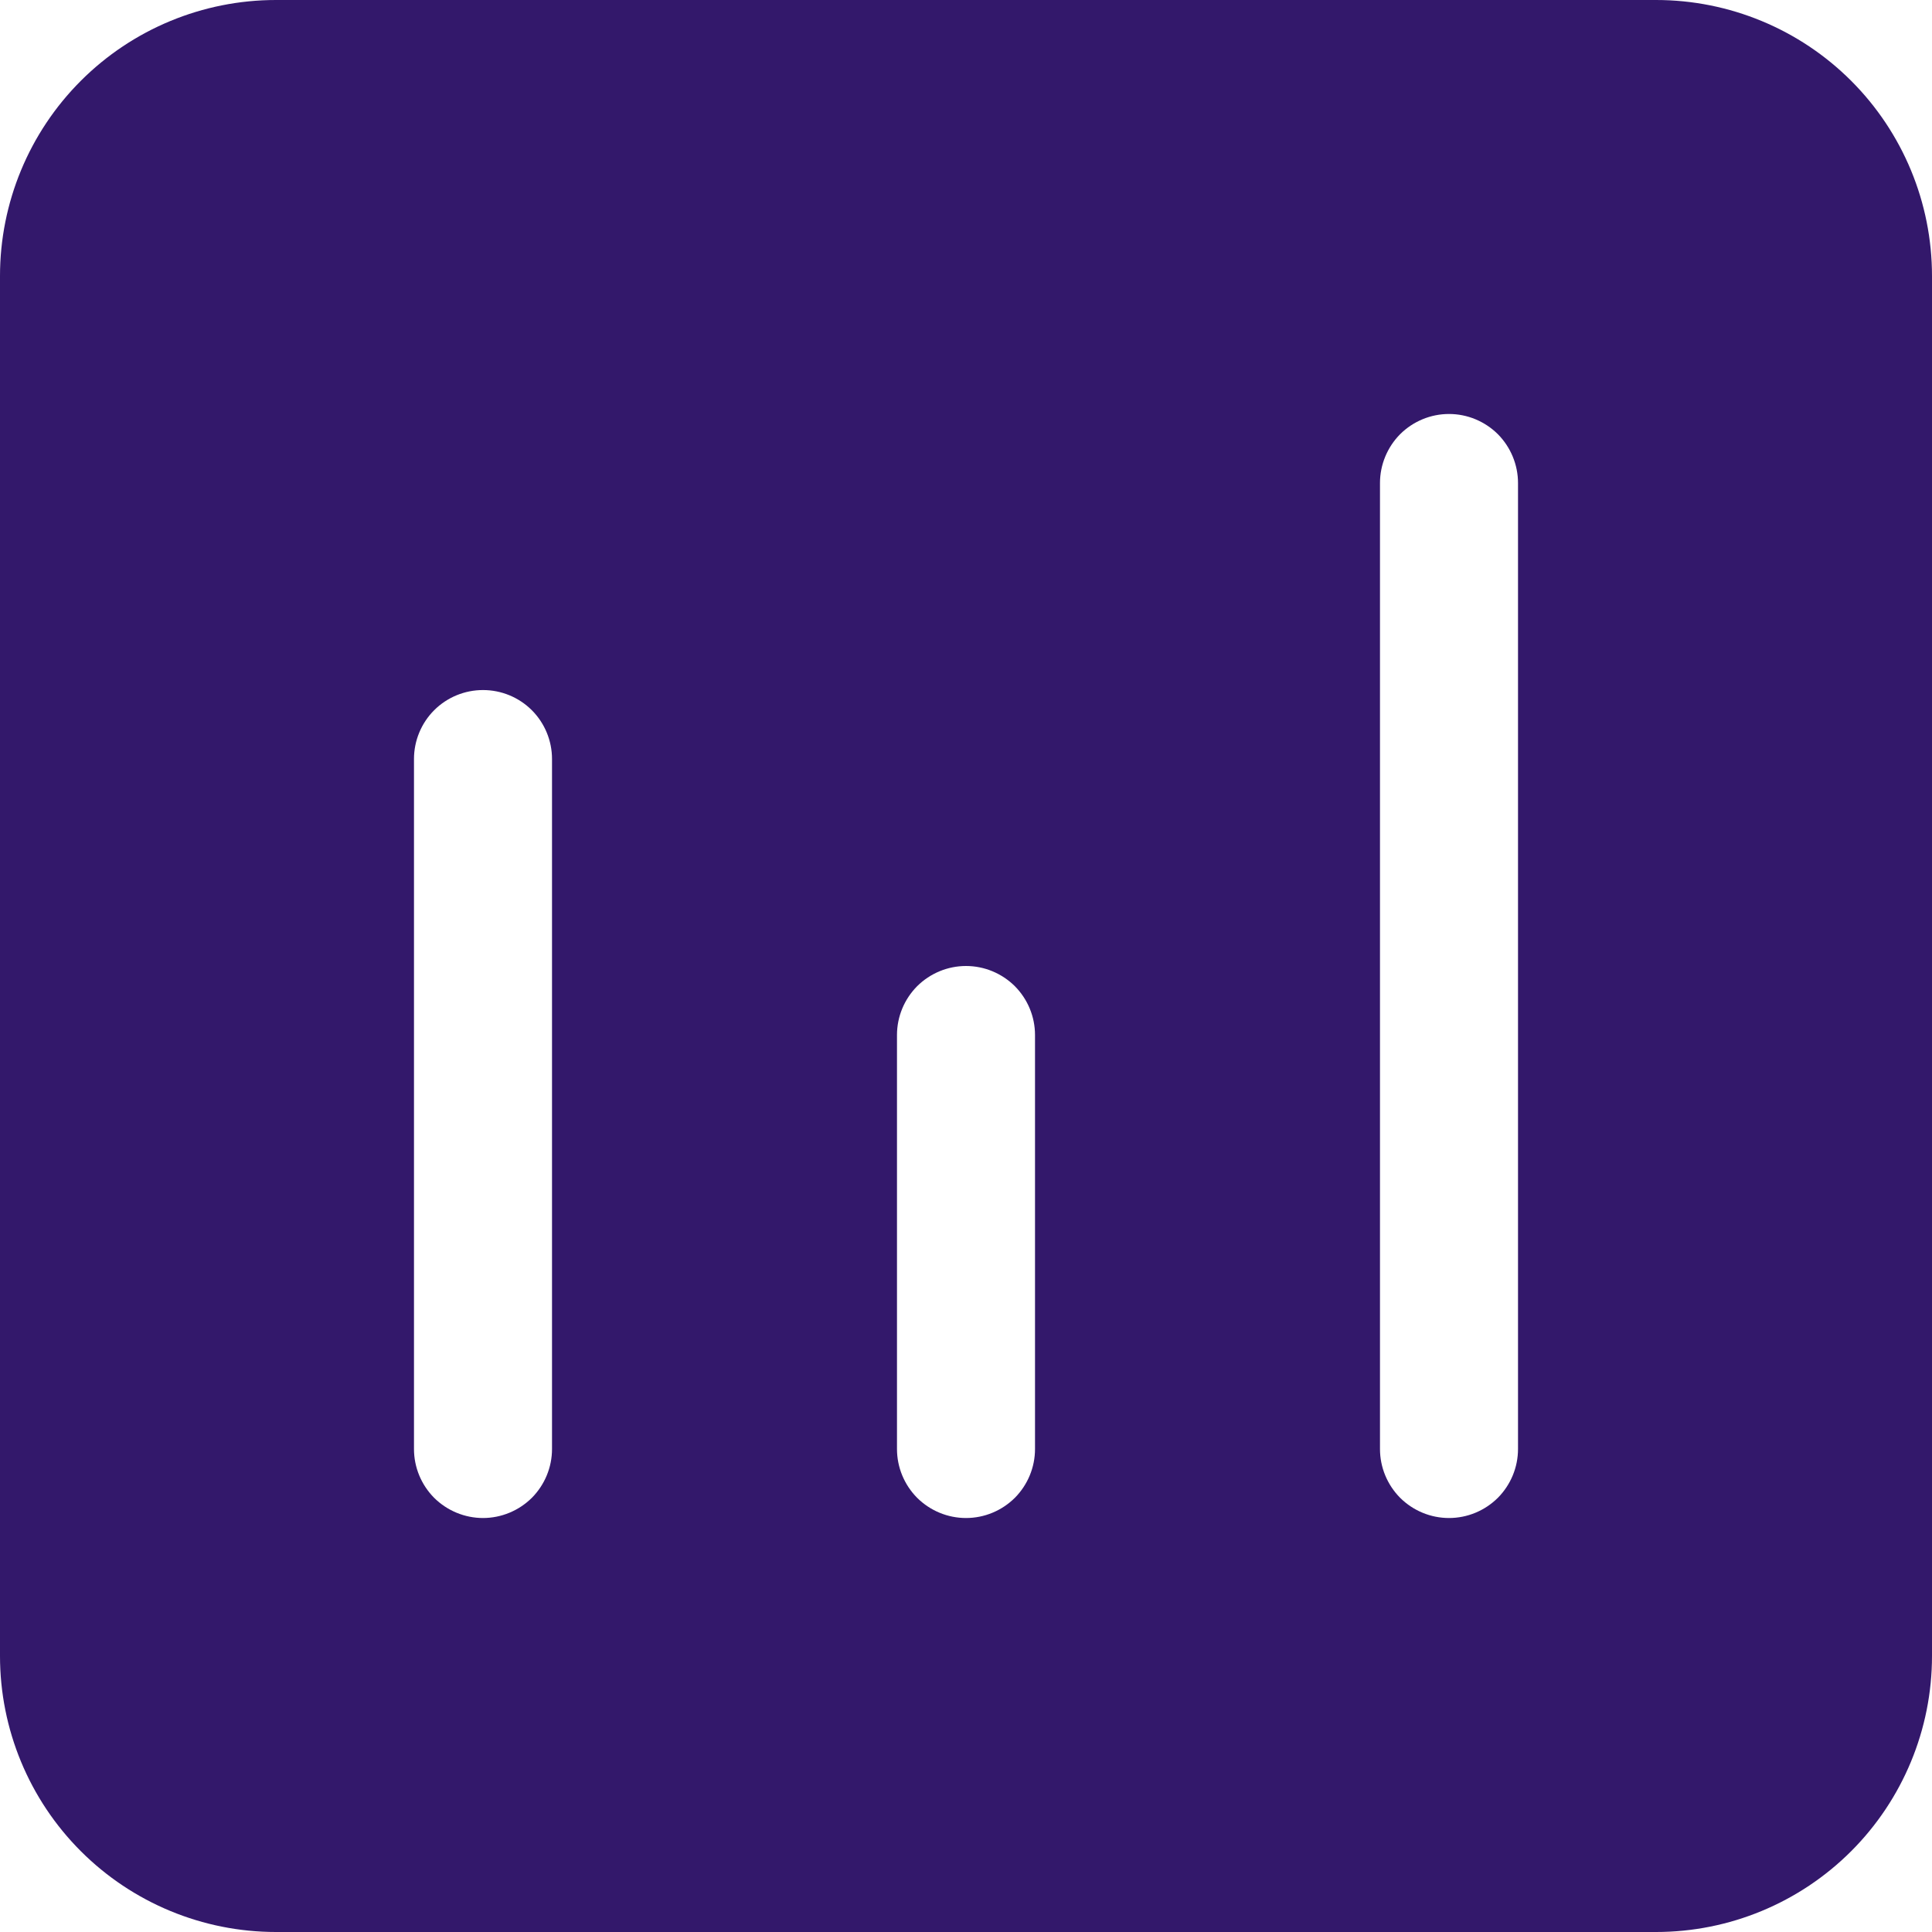 <svg width="18" height="18" viewBox="0 0 18 18" fill="none" xmlns="http://www.w3.org/2000/svg">
<path d="M2.571 0C1.889 0 1.235 0.271 0.753 0.753C0.271 1.235 0 1.889 0 2.571V15.429C0 16.111 0.271 16.765 0.753 17.247C1.235 17.729 1.889 18 2.571 18H15.429C16.111 18 16.765 17.729 17.247 17.247C17.729 16.765 18 16.111 18 15.429V2.571C18 1.889 17.729 1.235 17.247 0.753C16.765 0.271 16.111 0 15.429 0H2.571ZM9 9C9.171 9 9.334 9.068 9.455 9.188C9.575 9.309 9.643 9.472 9.643 9.643V13.5C9.643 13.671 9.575 13.834 9.455 13.955C9.334 14.075 9.171 14.143 9 14.143C8.829 14.143 8.666 14.075 8.545 13.955C8.425 13.834 8.357 13.671 8.357 13.5V9.643C8.357 9.472 8.425 9.309 8.545 9.188C8.666 9.068 8.829 9 9 9ZM3.857 7.071C3.857 6.901 3.925 6.737 4.045 6.617C4.166 6.496 4.33 6.429 4.5 6.429C4.67 6.429 4.834 6.496 4.955 6.617C5.075 6.737 5.143 6.901 5.143 7.071V13.5C5.143 13.671 5.075 13.834 4.955 13.955C4.834 14.075 4.67 14.143 4.5 14.143C4.33 14.143 4.166 14.075 4.045 13.955C3.925 13.834 3.857 13.671 3.857 13.5V7.071ZM13.5 3.857C13.671 3.857 13.834 3.925 13.955 4.045C14.075 4.166 14.143 4.33 14.143 4.5V13.5C14.143 13.671 14.075 13.834 13.955 13.955C13.834 14.075 13.671 14.143 13.5 14.143C13.329 14.143 13.166 14.075 13.045 13.955C12.925 13.834 12.857 13.671 12.857 13.5V4.5C12.857 4.33 12.925 4.166 13.045 4.045C13.166 3.925 13.329 3.857 13.5 3.857Z" fill="#33186B"/>
</svg>
